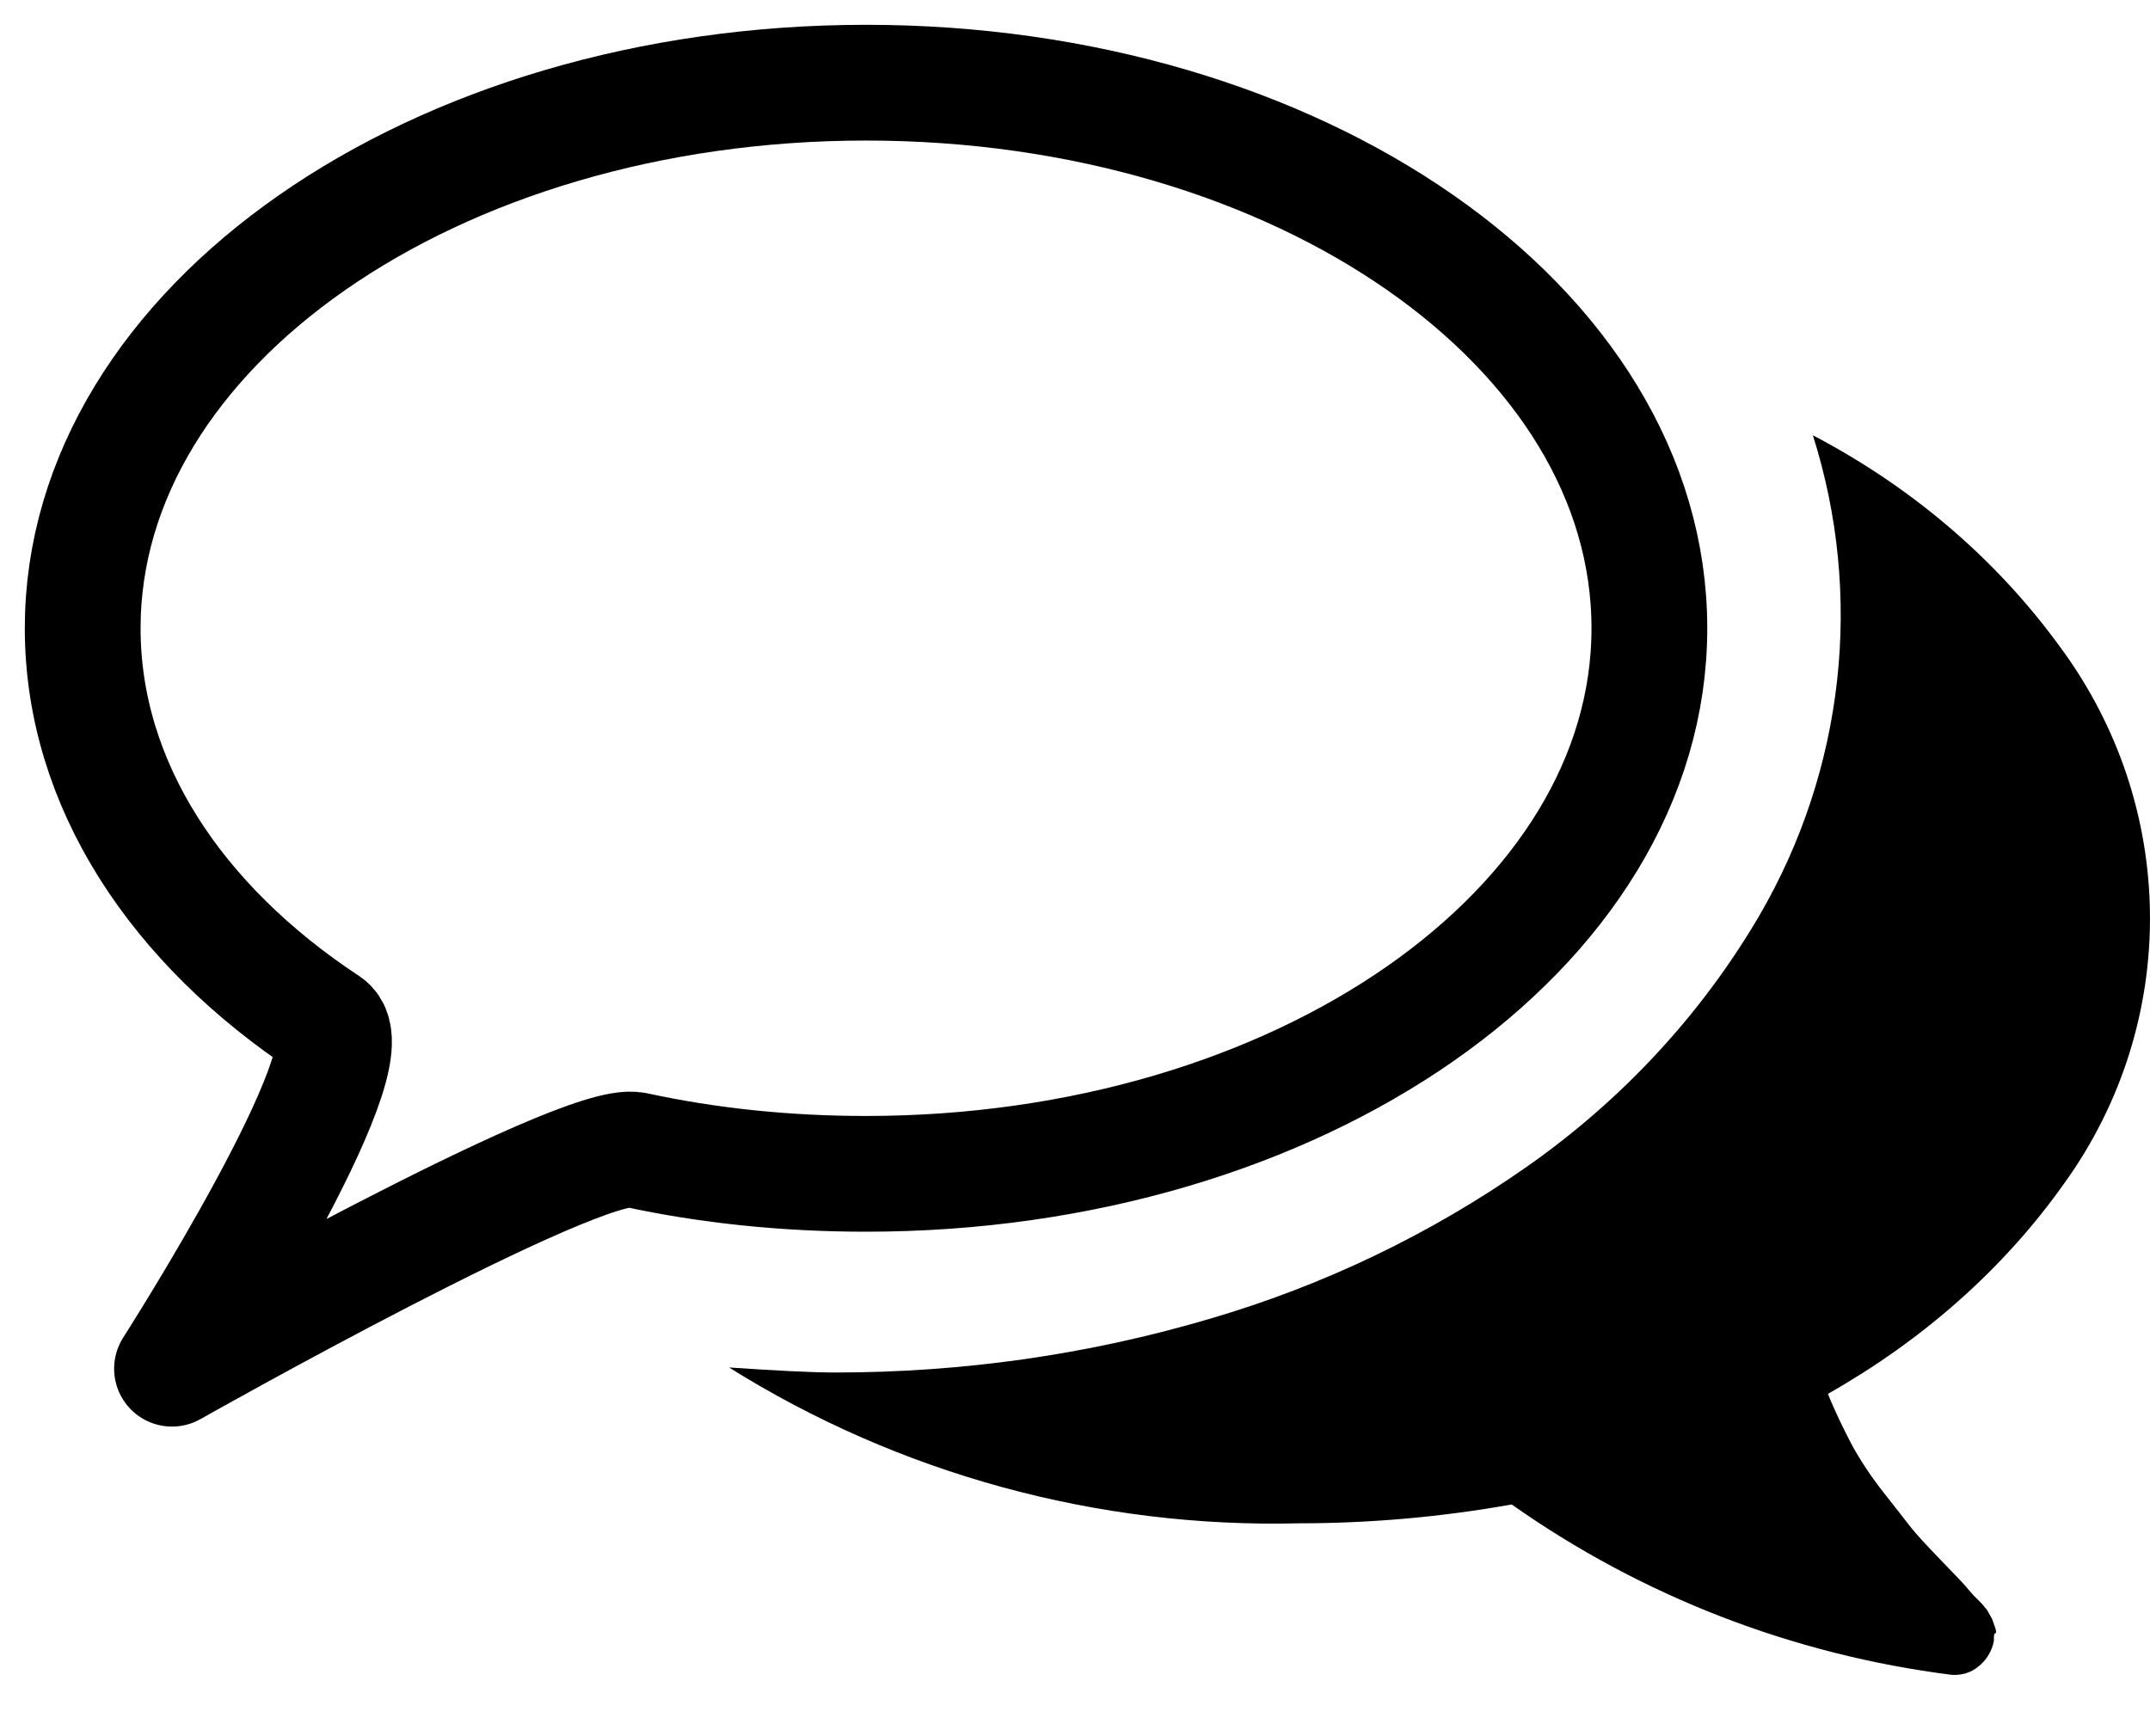 <svg width="26" height="21" viewBox="0 0 26 21" fill="none" xmlns="http://www.w3.org/2000/svg">
<path d="M24.964 14.312C26.37 12.358 26.34 9.743 24.903 7.812C24.128 6.748 23.101 5.881 21.923 5.265C22.539 7.204 22.303 9.31 21.276 11.074C20.577 12.267 19.619 13.301 18.471 14.107C17.3 14.928 16 15.552 14.617 15.955C13.149 16.388 11.629 16.601 10.101 16.601C9.812 16.601 9.378 16.578 8.816 16.54C10.868 17.825 13.271 18.486 15.711 18.425C16.57 18.425 17.43 18.349 18.281 18.197C19.855 19.307 21.68 20.015 23.603 20.258C23.717 20.265 23.831 20.235 23.922 20.159C24.021 20.083 24.09 19.969 24.112 19.847C24.112 19.794 24.112 19.756 24.128 19.756C24.143 19.756 24.143 19.726 24.12 19.665L24.09 19.581L24.052 19.513C24.036 19.482 24.021 19.459 23.998 19.437C23.983 19.414 23.96 19.391 23.938 19.368L23.869 19.3L23.808 19.231C23.763 19.171 23.649 19.056 23.474 18.874C23.299 18.692 23.17 18.555 23.094 18.456C23.018 18.357 22.904 18.213 22.767 18.038C22.63 17.863 22.508 17.68 22.402 17.49C22.303 17.3 22.196 17.087 22.105 16.859C23.246 16.213 24.226 15.354 24.964 14.312Z" fill="black"/>
<path d="M19.946 7.599C19.946 11.241 15.704 14.198 10.473 14.198C9.5 14.198 8.565 14.1 7.683 13.909C7.014 13.765 2.08 16.555 2.08 16.555C2.08 16.555 4.512 12.754 3.957 12.389C2.133 11.188 1 9.485 1 7.599C1 3.957 5.242 1 10.473 1C15.704 1 19.946 3.95 19.946 7.599Z" stroke="black" stroke-width="1.4" stroke-miterlimit="10" stroke-linecap="round" stroke-linejoin="round"/>
</svg>
